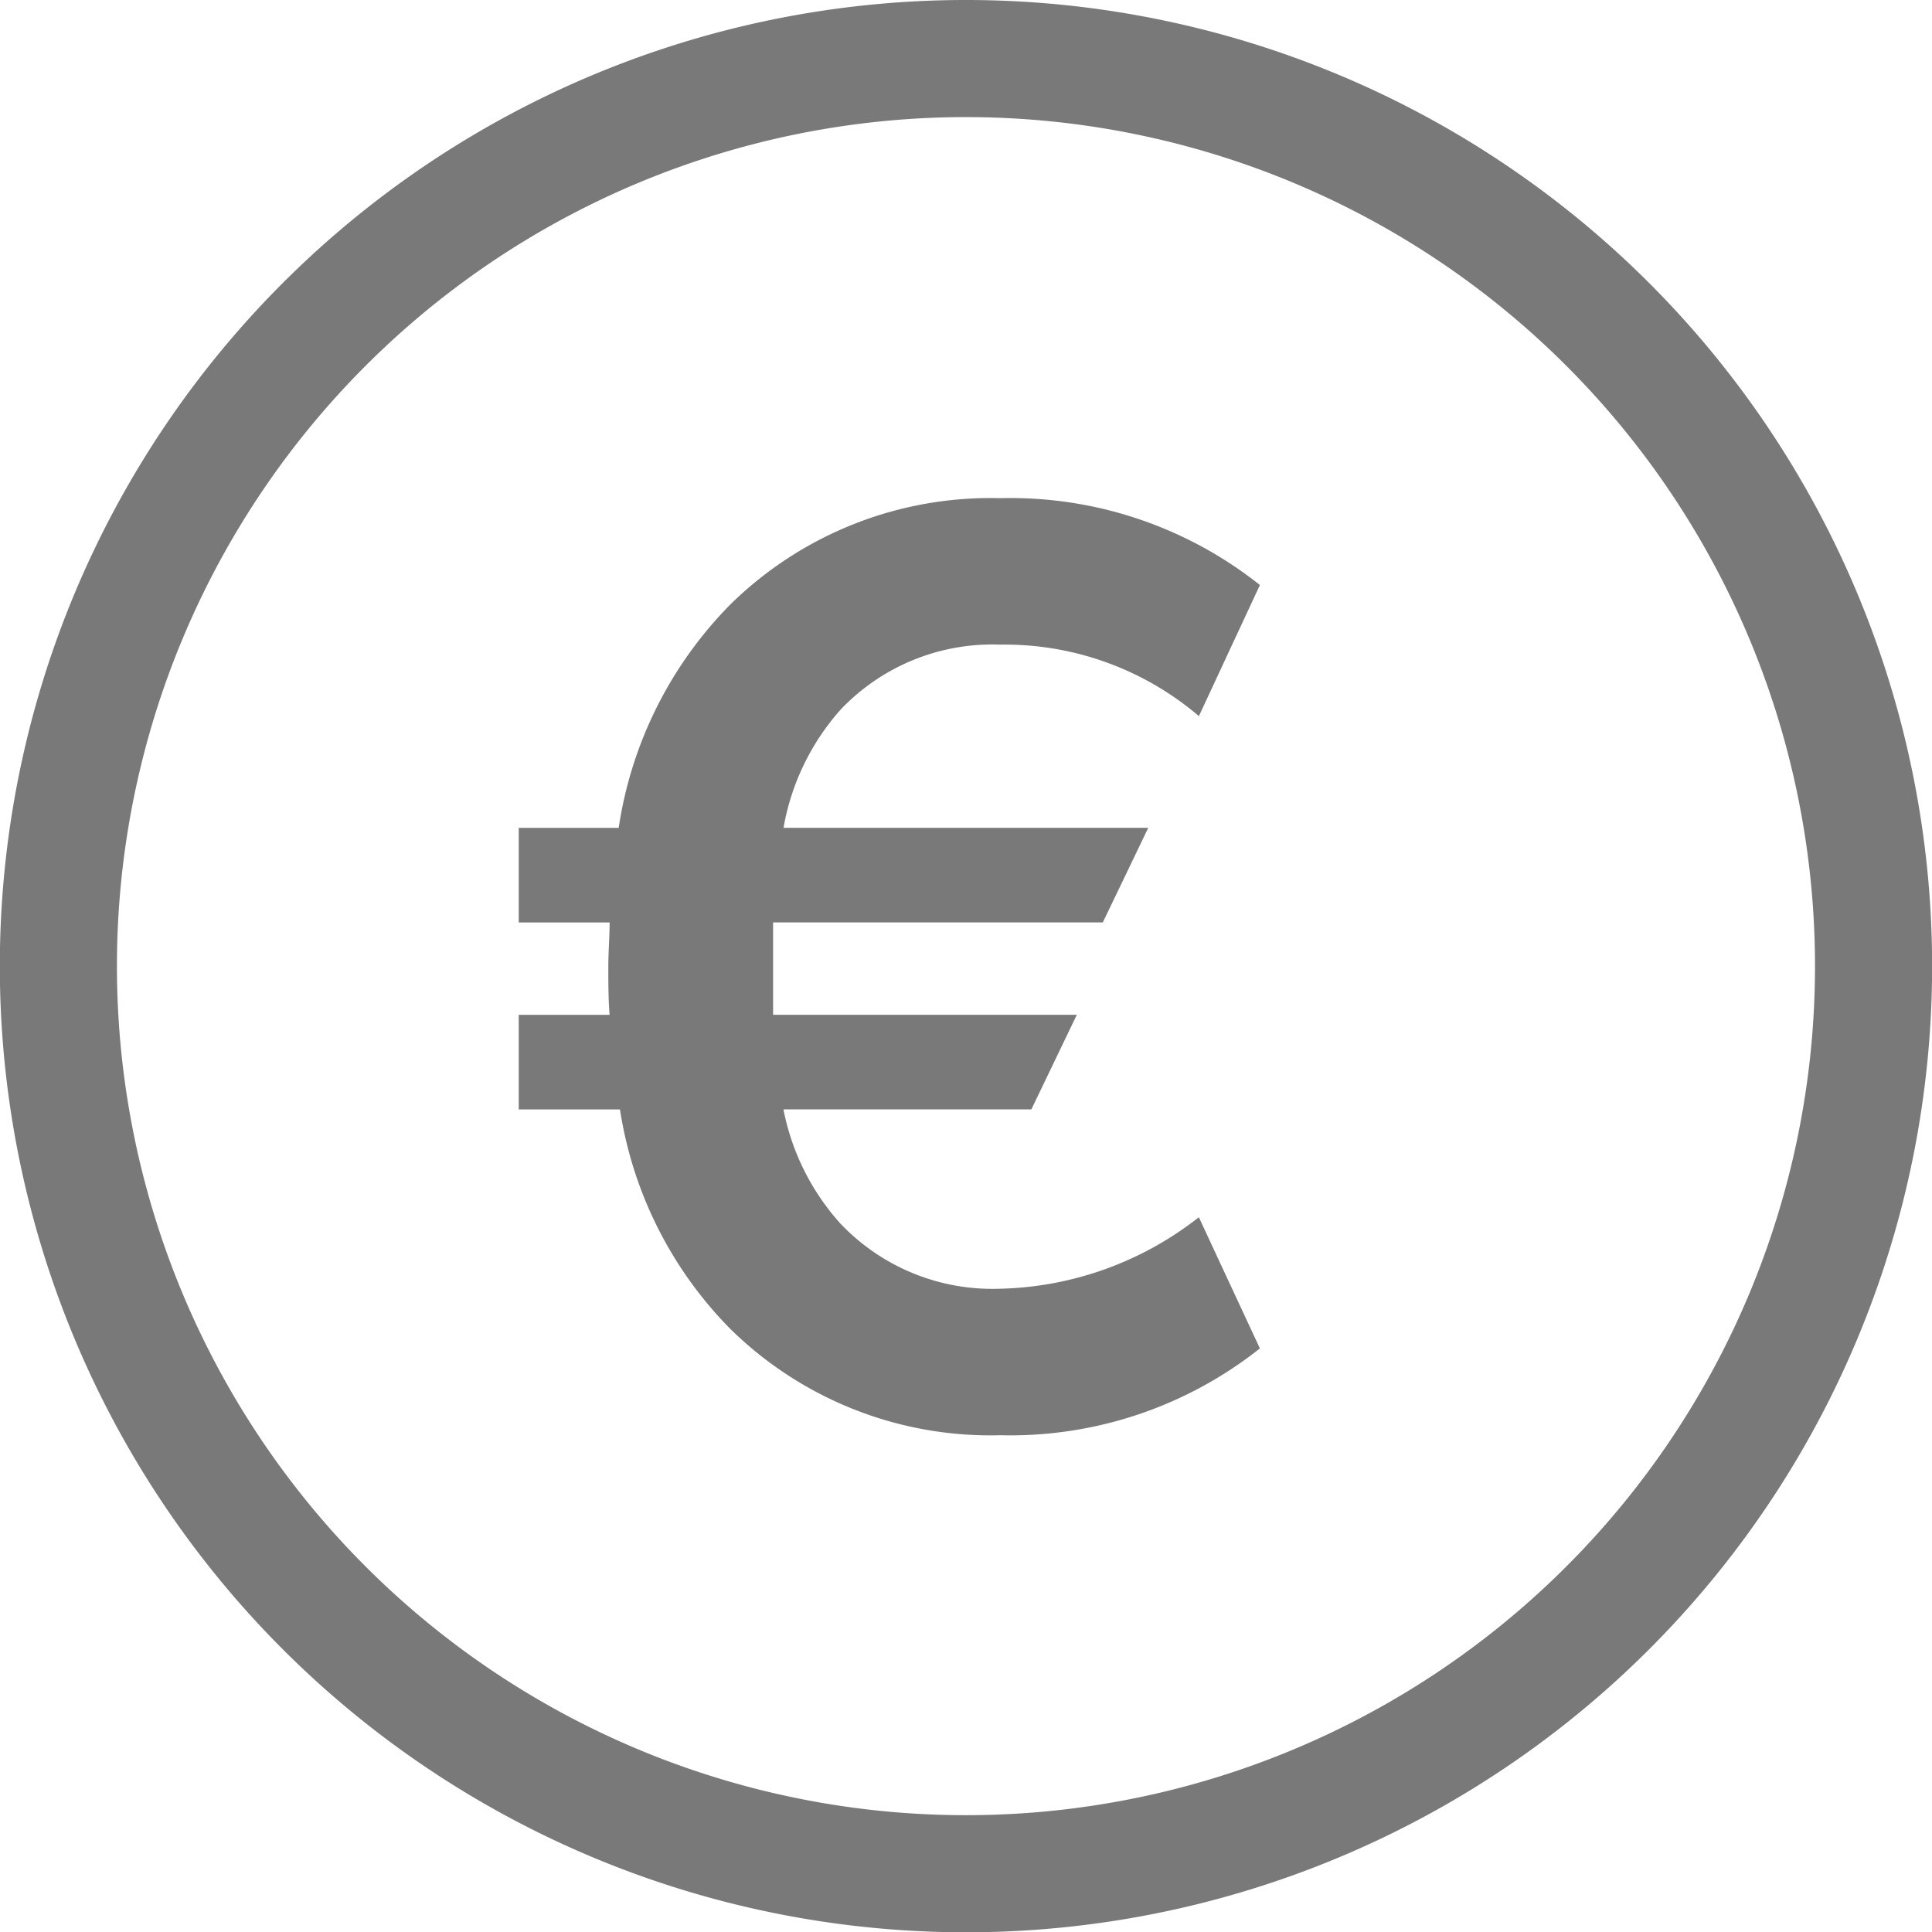 <svg xmlns="http://www.w3.org/2000/svg" width="32.995" height="33" viewBox="0 0 32.995 33">
  <defs>
    <style>
      .cls-1 {
        fill: none;
        stroke: #797979;
        stroke-width: 2px;
      }

      .cls-2 {
        fill: #797979;
      }
    </style>
  </defs>
  <g id="Gruppe_160" data-name="Gruppe 160" transform="translate(-399.323 -267.808)">
    <path id="Pfad_89" data-name="Pfad 89" class="cls-1" d="M415.82,299.808a15.5,15.5,0,1,0-15.5-15.5A15.5,15.5,0,0,0,415.82,299.808Z" transform="translate(0 0)"/>
    <g id="Gruppe_1051" data-name="Gruppe 1051">
      <path id="Pfad_90" data-name="Pfad 90" class="cls-2" d="M417.235,287.39l-1.042-2.239a5.7,5.7,0,0,1-3.392,1.221,3.581,3.581,0,0,1-2.727-1.11,4.072,4.072,0,0,1-.975-1.953h4.234l.776-1.615h-5.187v-1.578h5.631l.776-1.615H409.1a4.1,4.1,0,0,1,.975-2.019,3.575,3.575,0,0,1,2.727-1.11,5.11,5.11,0,0,1,3.392,1.221l1.042-2.239a6.847,6.847,0,0,0-4.434-1.483,6.333,6.333,0,0,0-4.611,1.816,6.87,6.87,0,0,0-1.906,3.815h-1.707v1.615h1.552c0,.244-.022.512-.022.756,0,.266,0,.554.022.822h-1.552v1.615h1.729a6.805,6.805,0,0,0,1.884,3.748,6.333,6.333,0,0,0,4.611,1.816,6.857,6.857,0,0,0,4.434-1.483" transform="translate(3.604 3.445)"/>
    </g>
  </g>
</svg>
